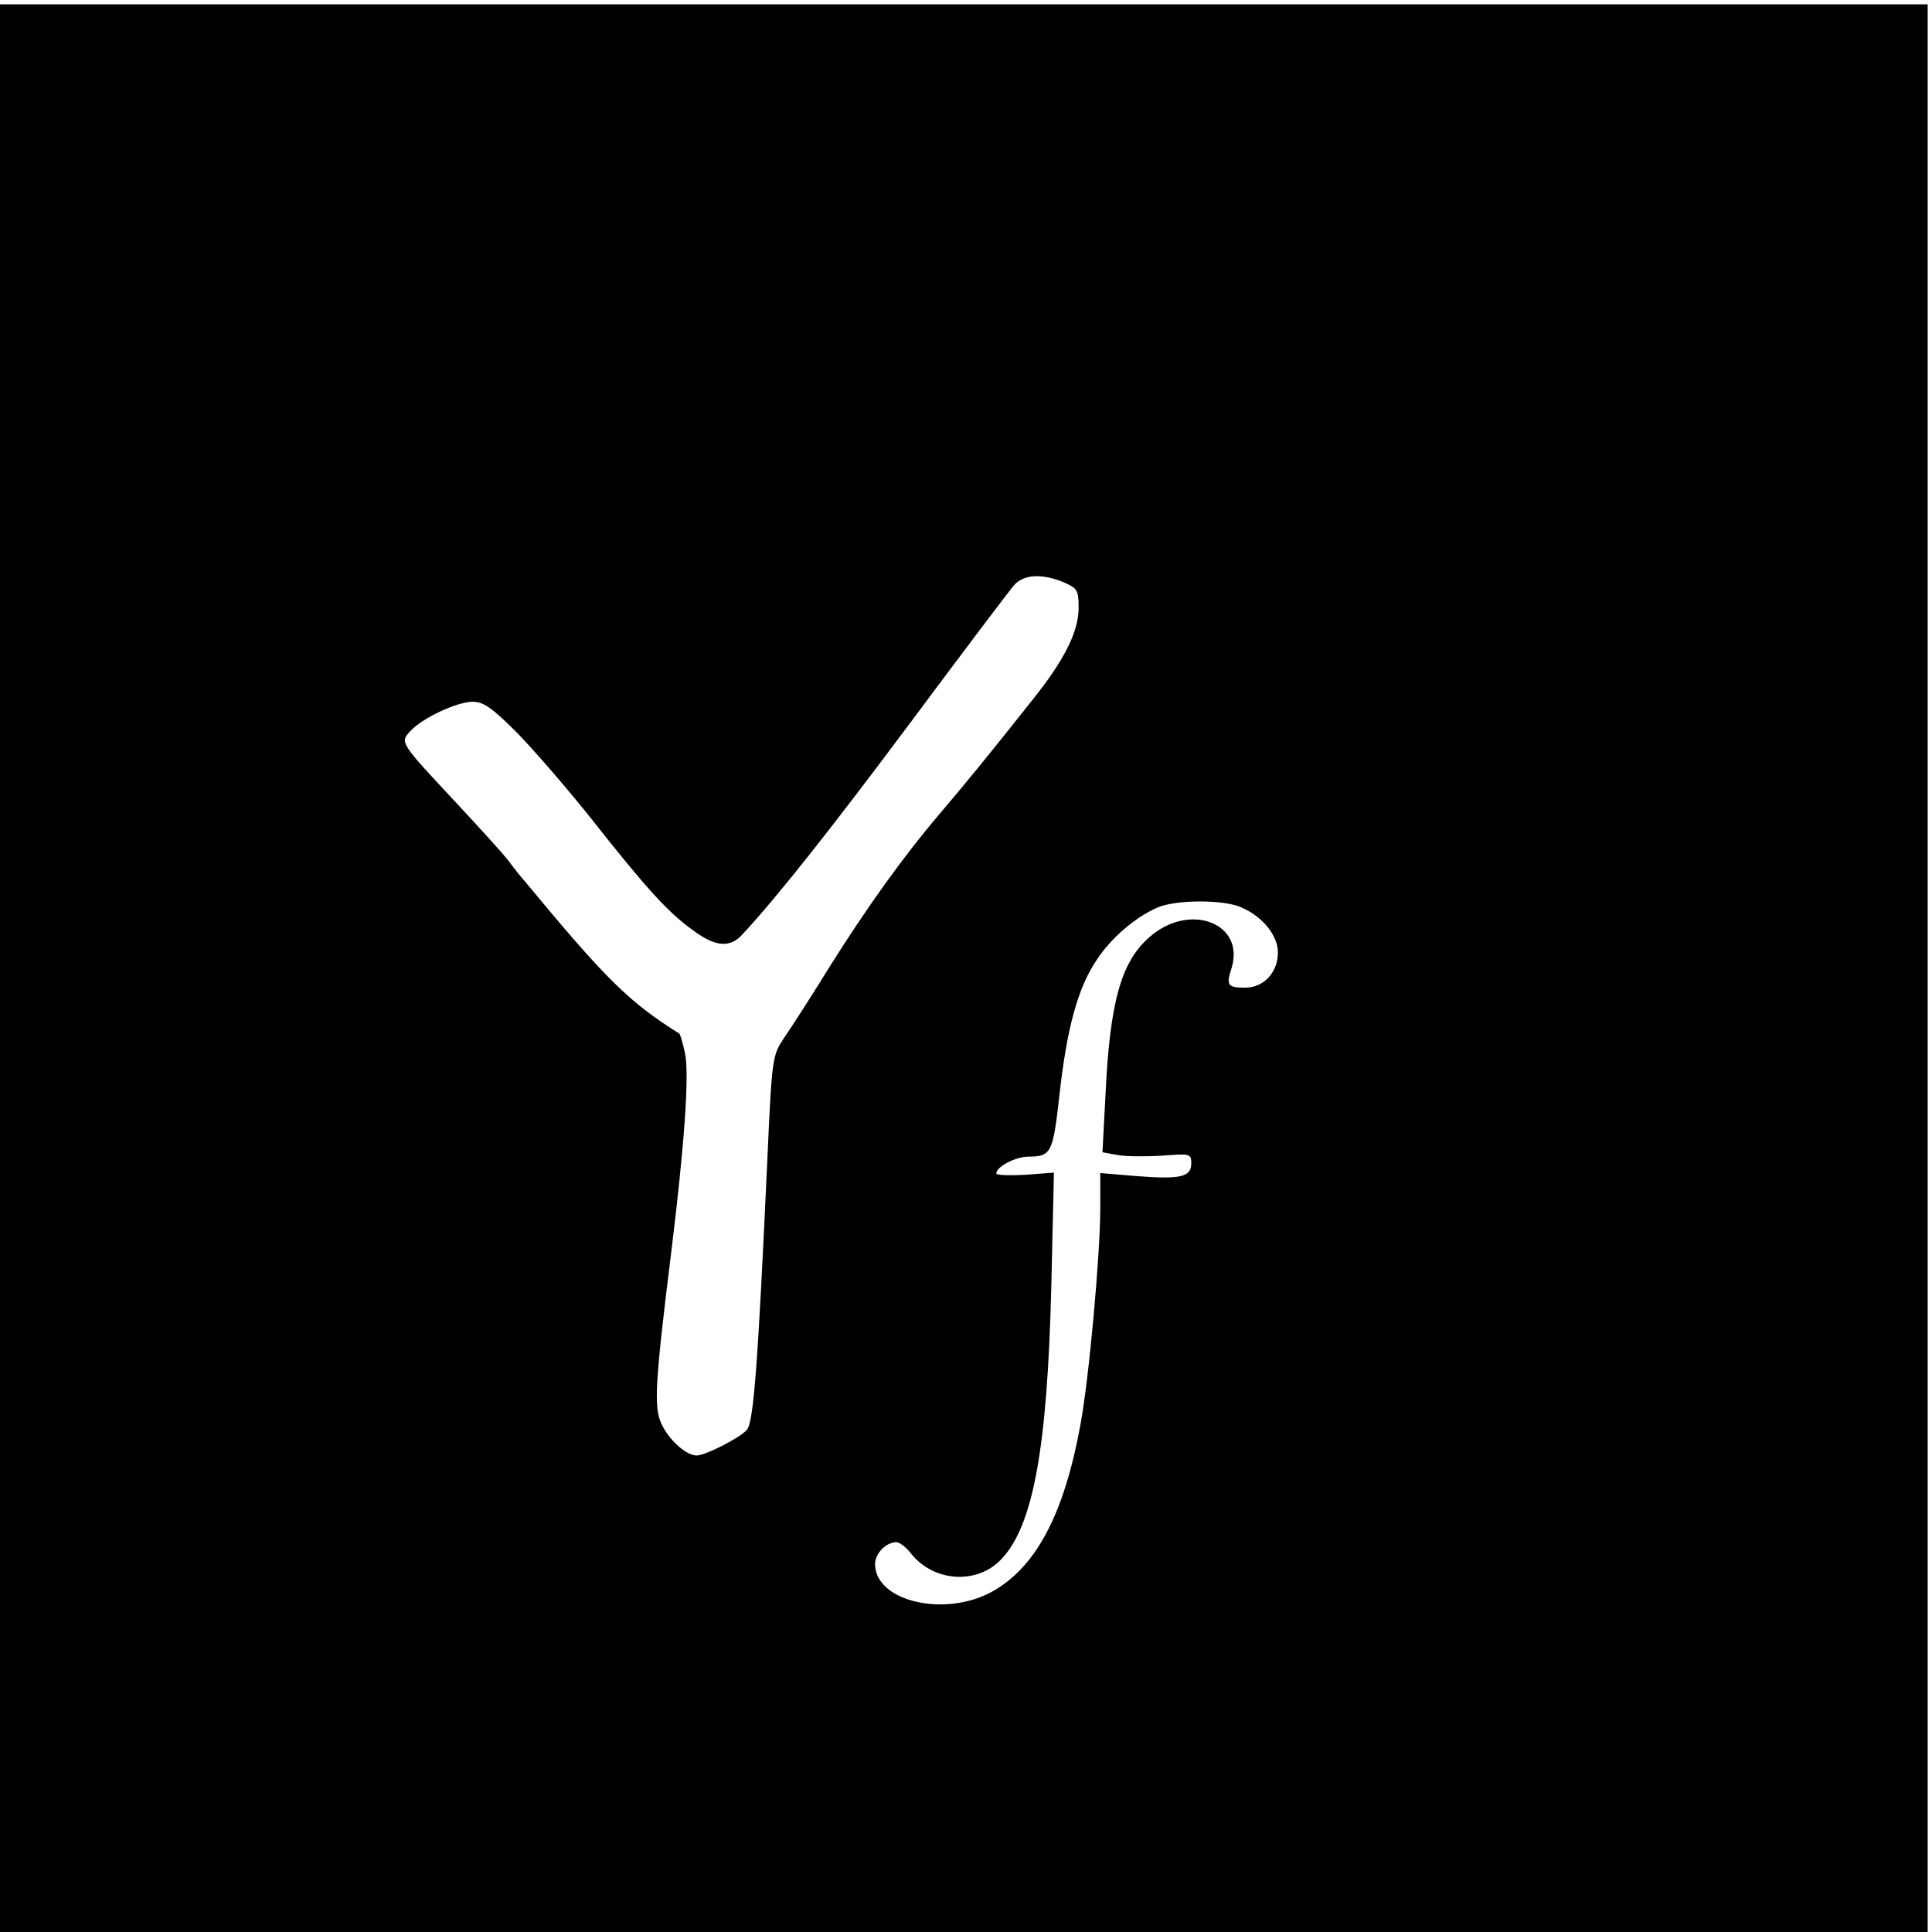 <?xml version="1.0" standalone="no"?>
<!DOCTYPE svg PUBLIC "-//W3C//DTD SVG 20010904//EN"
 "http://www.w3.org/TR/2001/REC-SVG-20010904/DTD/svg10.dtd">
<svg version="1.0" xmlns="http://www.w3.org/2000/svg"
 width="446pt" height="446pt" viewBox="0 0 446 446"
 preserveAspectRatio="xMidYMid meet">
<g transform="translate(0,446) scale(0.1,-0.1)"
fill="#000000" stroke="none">
<path d="M0 2225 l0 -2225 2225 0 2225 0 0 2225 0 2225 -2225 0 -2225 0 0
-2225z m2455 891 c32 -14 35 -18 35 -59 0 -55 -33 -121 -106 -212 -106 -134
-159 -198 -215 -264 -85 -100 -168 -216 -254 -353 -42 -68 -89 -141 -105 -164
-27 -41 -28 -43 -39 -290 -21 -455 -31 -598 -47 -615 -17 -19 -96 -59 -116
-59 -24 0 -64 36 -81 73 -18 38 -15 93 22 392 31 251 43 418 32 465 -5 23 -11
43 -13 44 -116 73 -169 125 -356 351 -10 11 -28 34 -40 50 -13 17 -67 76 -120
133 -129 138 -129 138 -105 164 27 30 108 68 144 68 25 0 44 -13 103 -72 39
-40 116 -129 171 -198 126 -160 178 -217 234 -257 52 -39 86 -42 115 -10 78
84 202 240 390 492 119 160 225 300 236 313 22 26 64 29 115 8z m409 -750 c50
-21 86 -65 86 -105 0 -46 -33 -81 -75 -81 -41 0 -45 5 -32 45 32 104 -97 153
-189 72 -66 -57 -92 -150 -102 -365 l-7 -132 33 -6 c19 -4 65 -4 103 -2 67 5
69 5 69 -18 0 -31 -25 -37 -126 -29 l-84 7 0 -81 c0 -106 -26 -394 -46 -501
-38 -207 -103 -329 -205 -385 -109 -59 -268 -22 -269 64 0 24 24 50 49 51 7 0
22 -11 33 -25 52 -67 153 -74 209 -15 74 77 107 256 116 634 l6 259 -66 -5
c-37 -2 -67 -1 -67 3 0 16 45 39 75 39 52 0 56 9 71 145 17 151 42 244 85 308
34 52 89 99 141 122 42 18 149 19 192 1z"/>
</g>
</svg>
